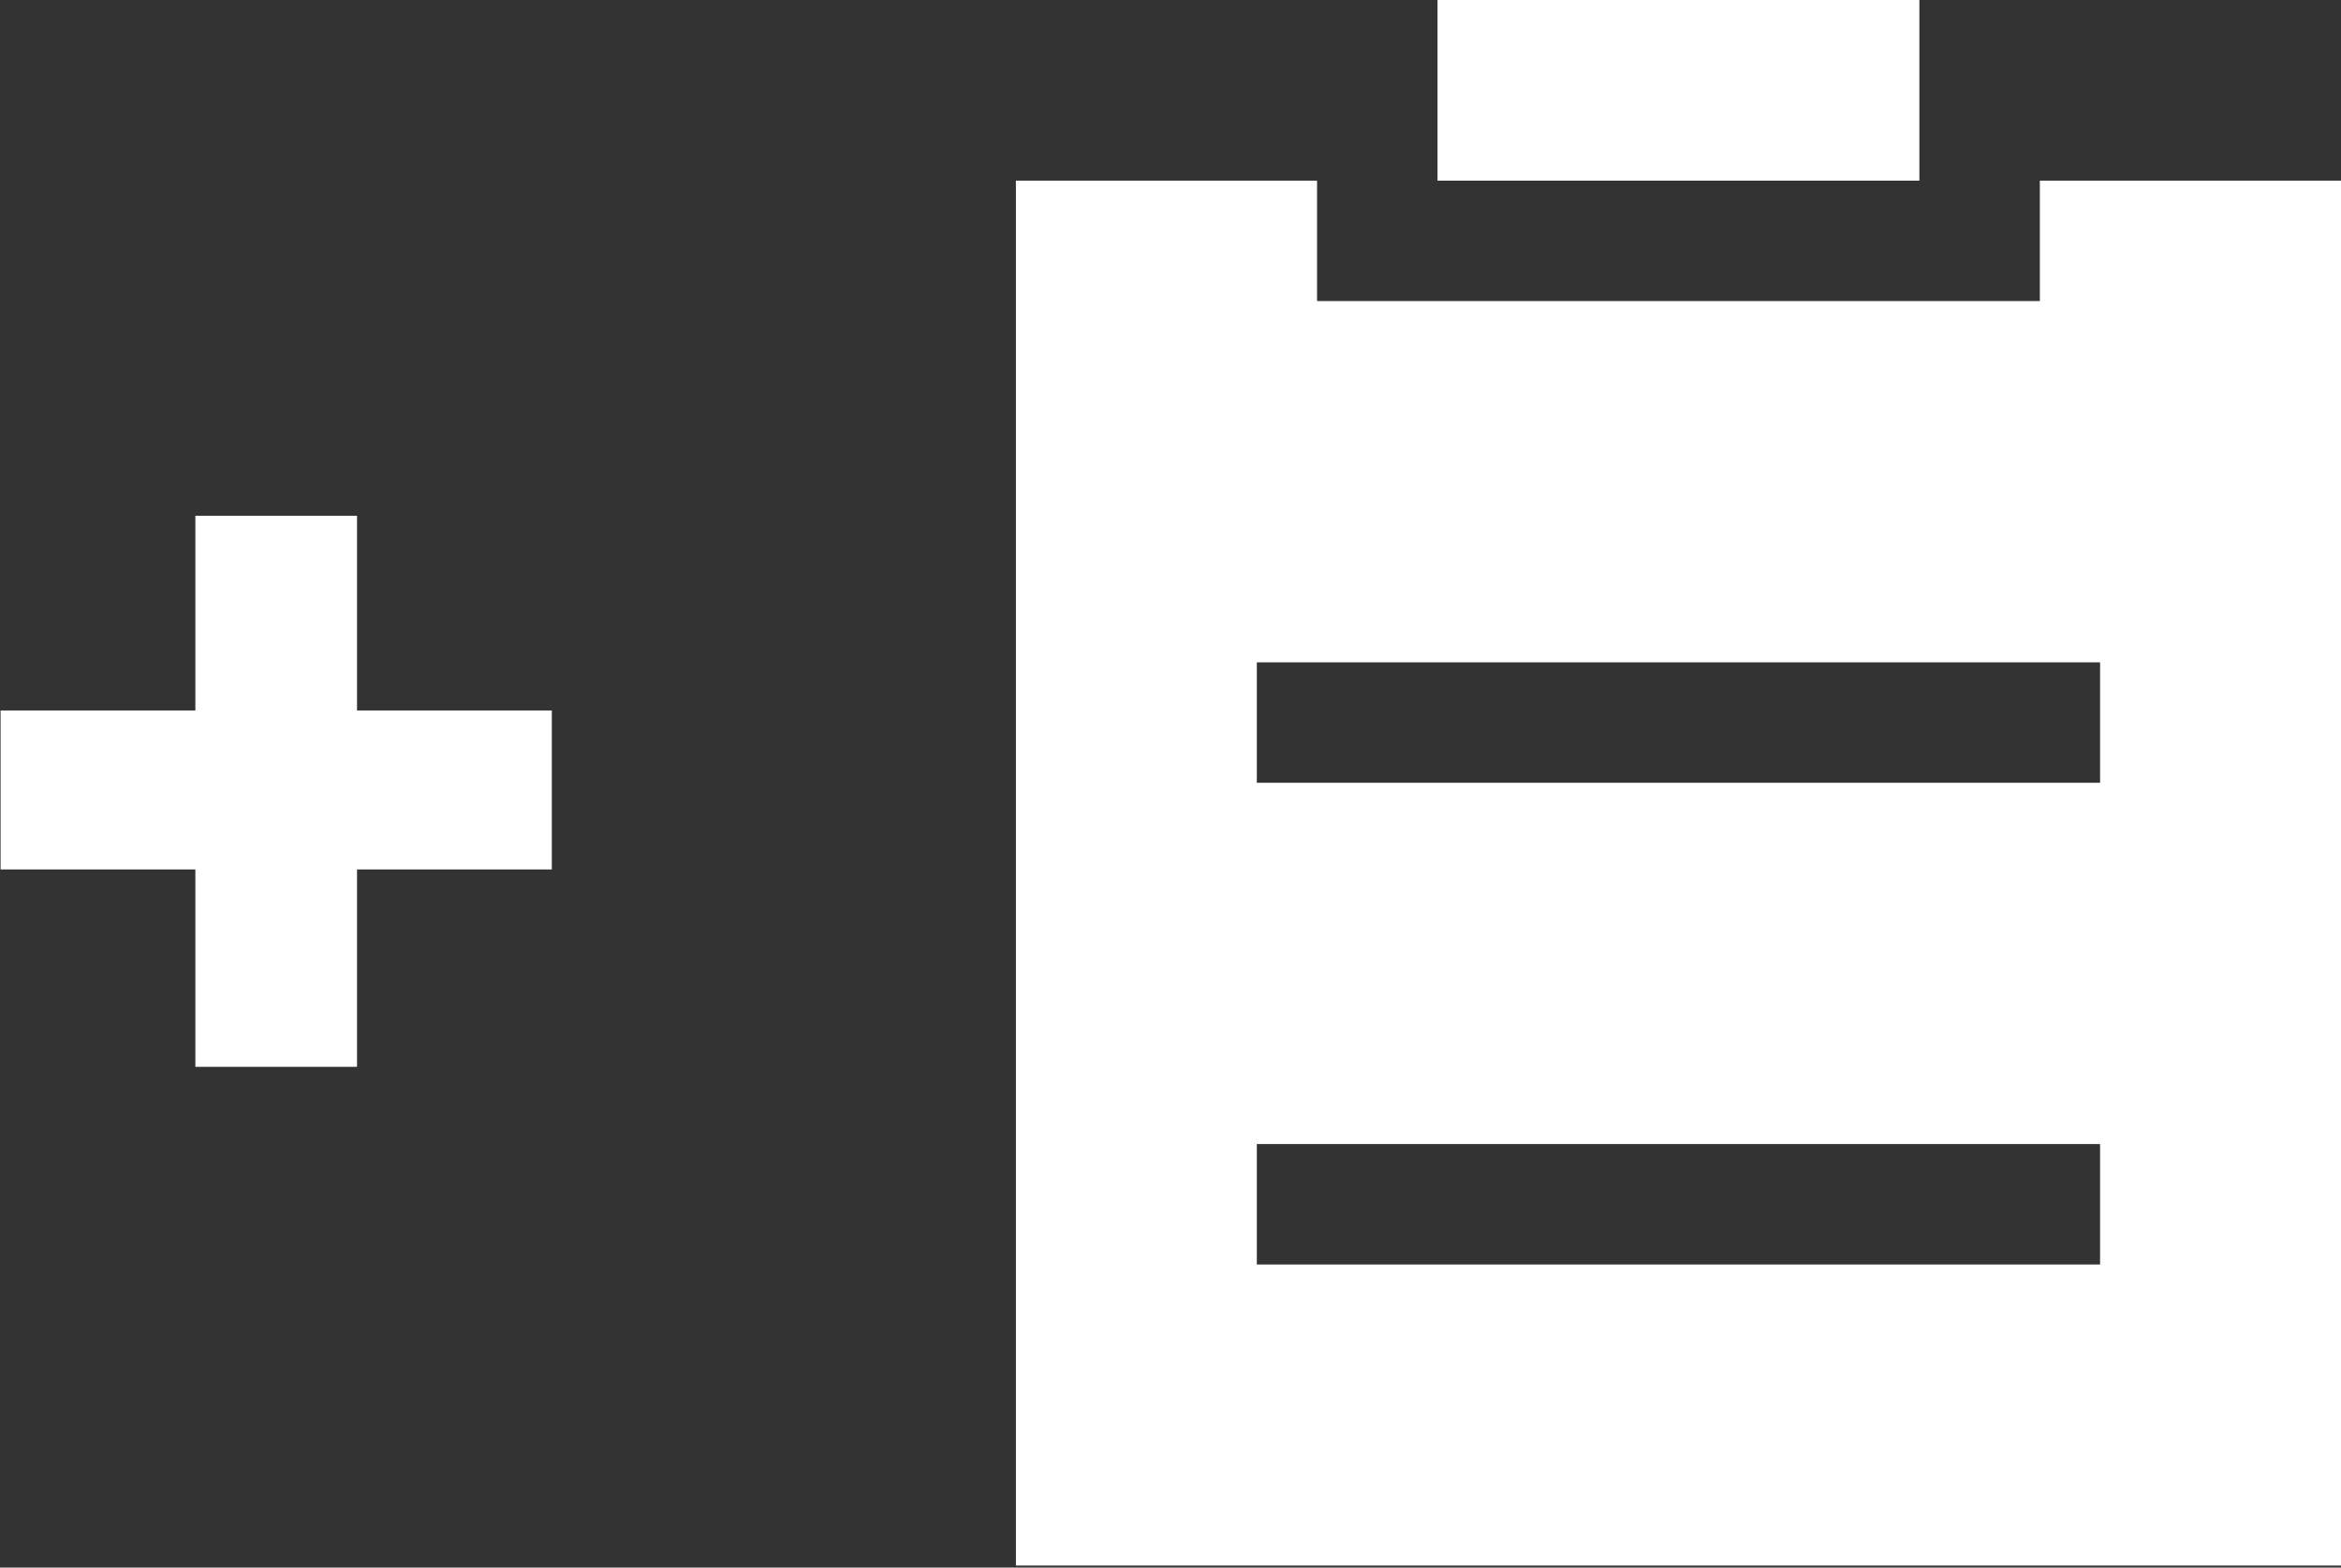 <svg width="106" height="71" viewBox="0 0 106 71" fill="none" xmlns="http://www.w3.org/2000/svg">
<rect x="0" y="0" width="106" height="71" fill="#333333" stroke="none"/>
<path d="M24.986 39.38H16.166V48.32H8.846V39.38H0.026V32.18H8.846V23.36H16.166V32.18H24.986V39.38Z" fill="white"/>
<path d="M92.364 8.182H106V70.909H46V8.182H59.636V13.636H92.364V8.182ZM56.909 35.455H95.091V30H56.909V35.455ZM56.909 57.273H95.091V51.818H56.909V57.273ZM65.091 8.182V0H86.909V8.182H65.091Z" fill="white"/>
</svg>
